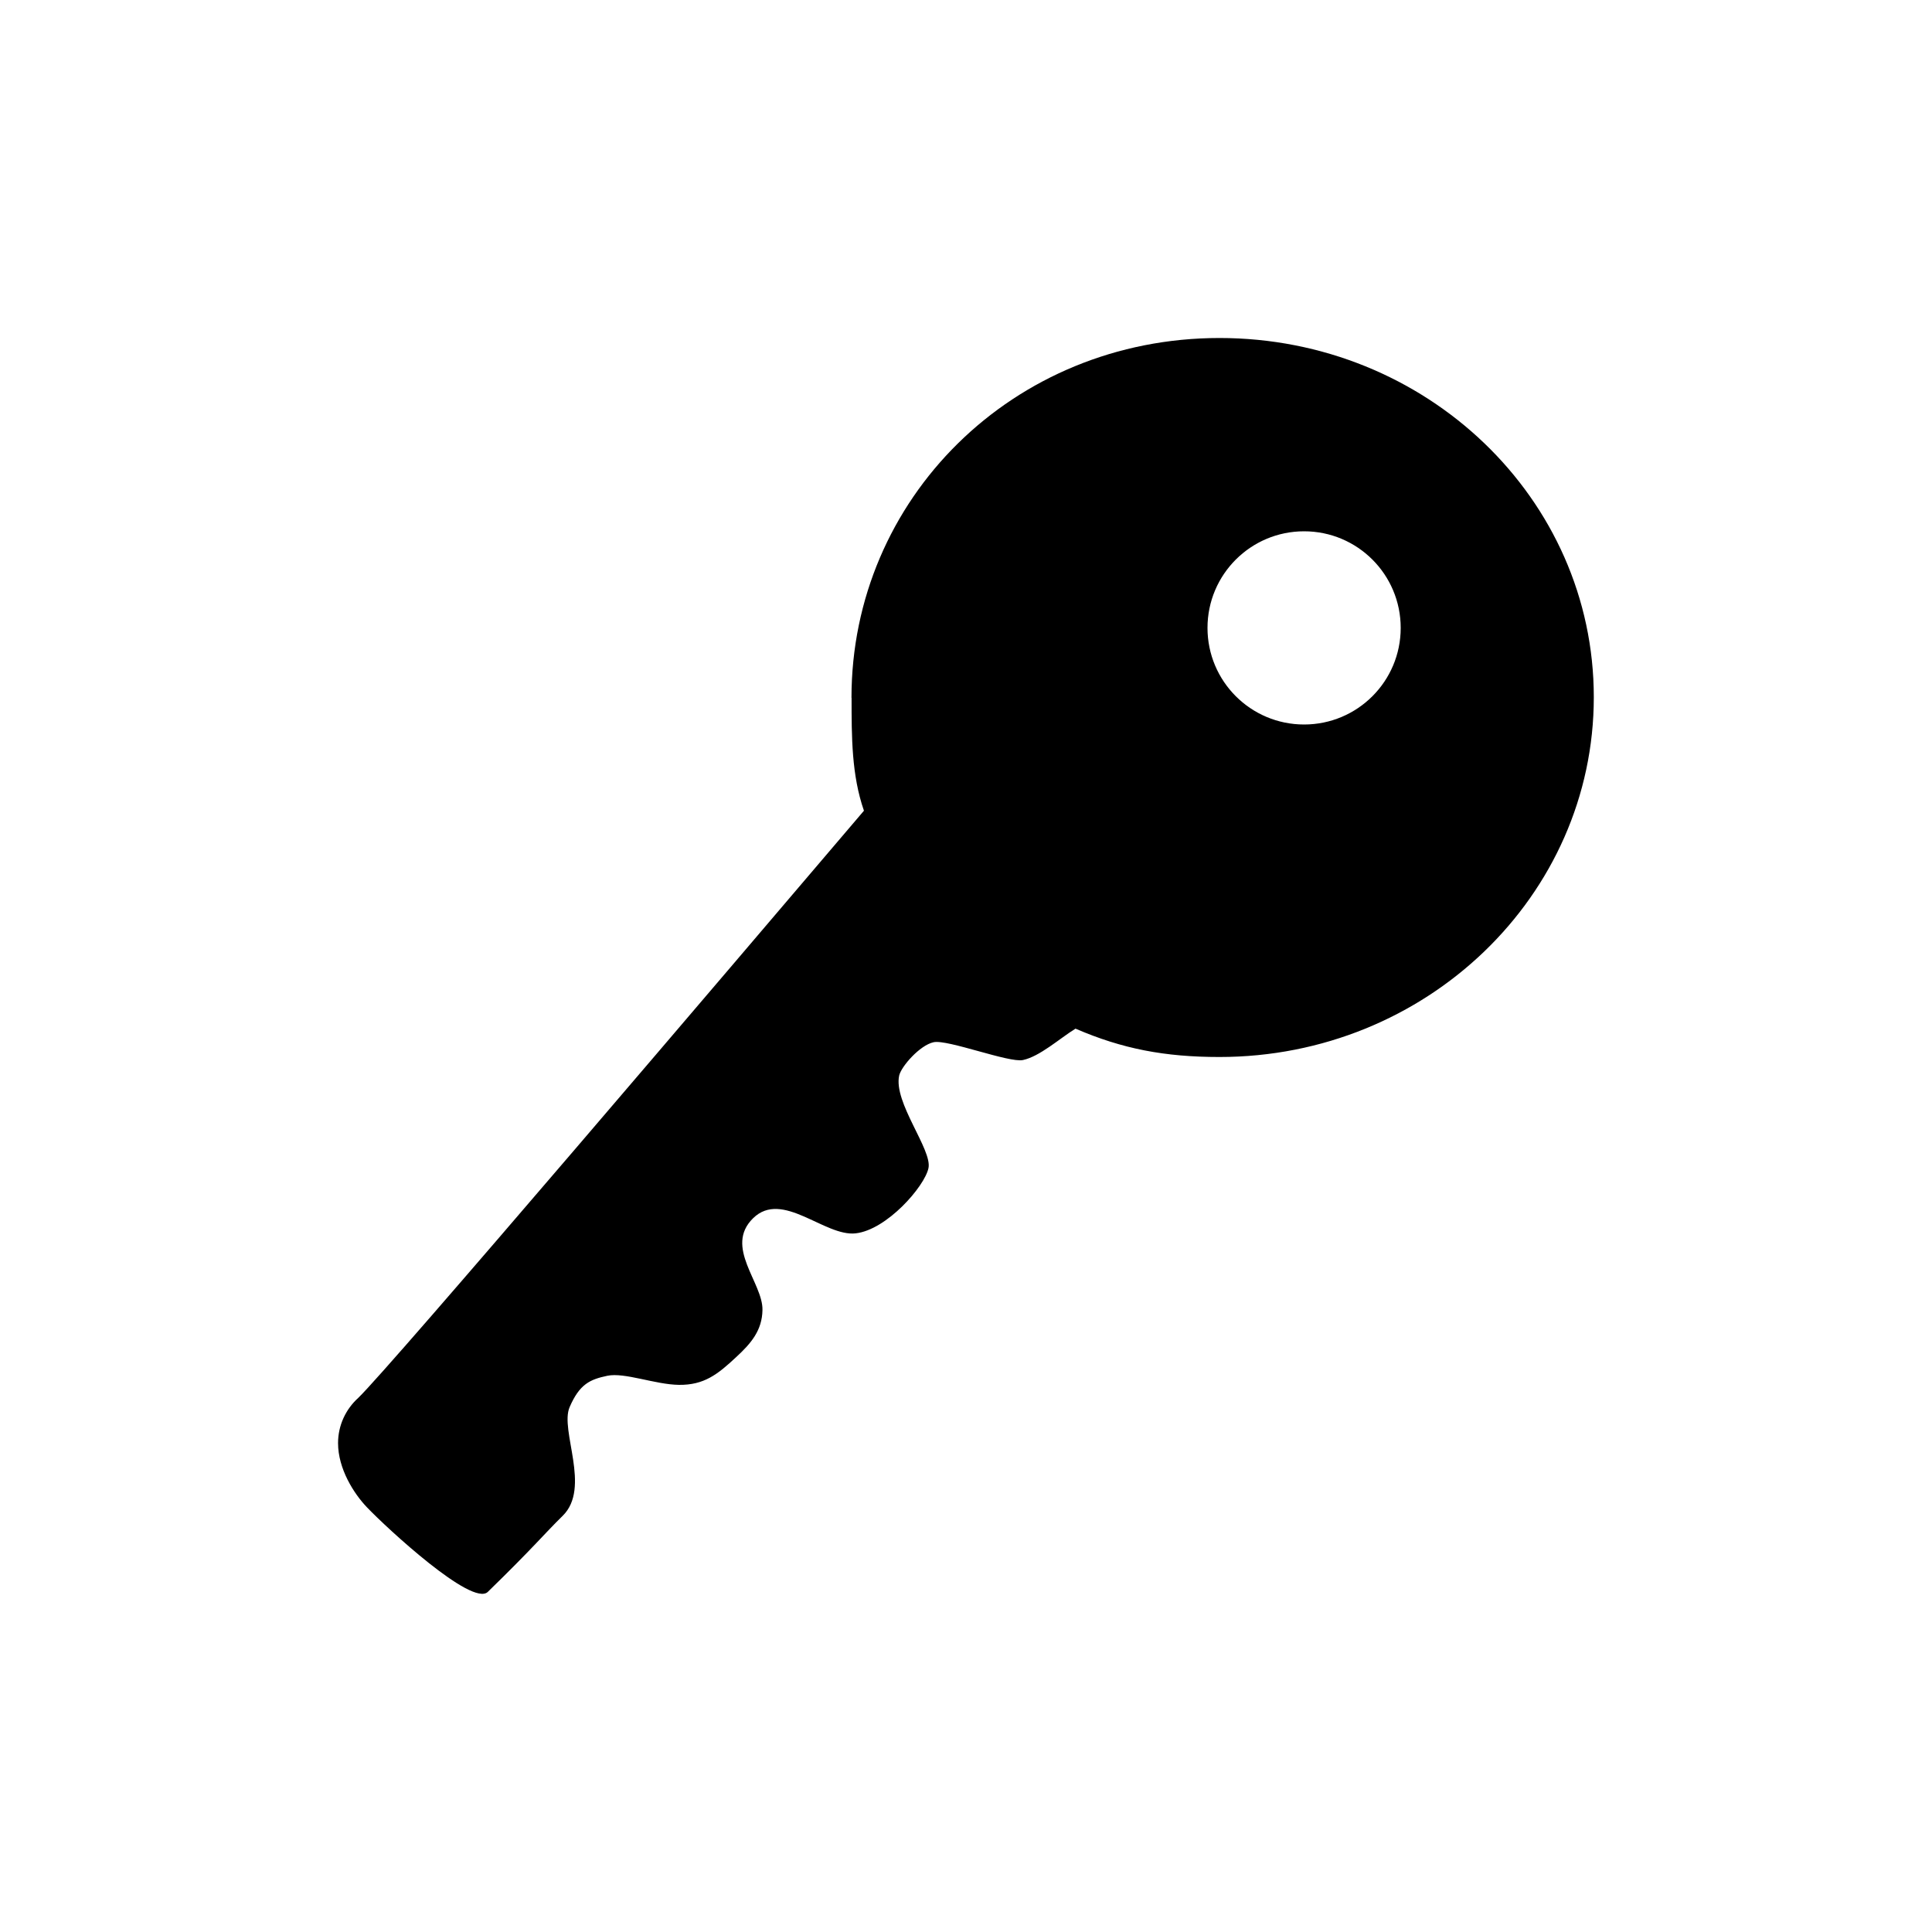 <!-- Generated by IcoMoon.io -->
<svg version="1.1" xmlns="http://www.w3.org/2000/svg" width="40" height="40" viewBox="0 0 40 40">
<title>io-key</title>
<path d="M17.631 14.448c0 0.813 0 1.6 0.256 2.337-2.694 3.162-9.806 11.519-10.469 12.156-0.257 0.232-0.419 0.566-0.419 0.937v0c0 0.531 0.325 1.044 0.6 1.331 0.412 0.431 2.175 2.062 2.5 1.75 0.963-0.938 1.156-1.188 1.55-1.575 0.594-0.581-0.063-1.769 0.144-2.25s0.425-0.575 0.781-0.65 0.988 0.181 1.481 0.188c0.519 0.006 0.8-0.213 1.187-0.575 0.313-0.288 0.537-0.556 0.544-0.975 0.012-0.563-0.8-1.306-0.194-1.9s1.481 0.387 2.125 0.313 1.425-0.969 1.506-1.35-0.731-1.363-0.606-1.919c0.044-0.187 0.425-0.625 0.712-0.688s1.563 0.431 1.85 0.369c0.35-0.075 0.756-0.444 1.088-0.65 0.969 0.419 1.85 0.587 2.981 0.587 4.281 0 7.75-3.338 7.75-7.45s-3.469-7.436-7.75-7.436-7.619 3.336-7.619 7.448zM29 13c0 1.105-0.895 2-2 2s-2-0.895-2-2c0-1.105 0.895-2 2-2v0c1.105 0 2 0.895 2 2v0z"></path>
</svg>

